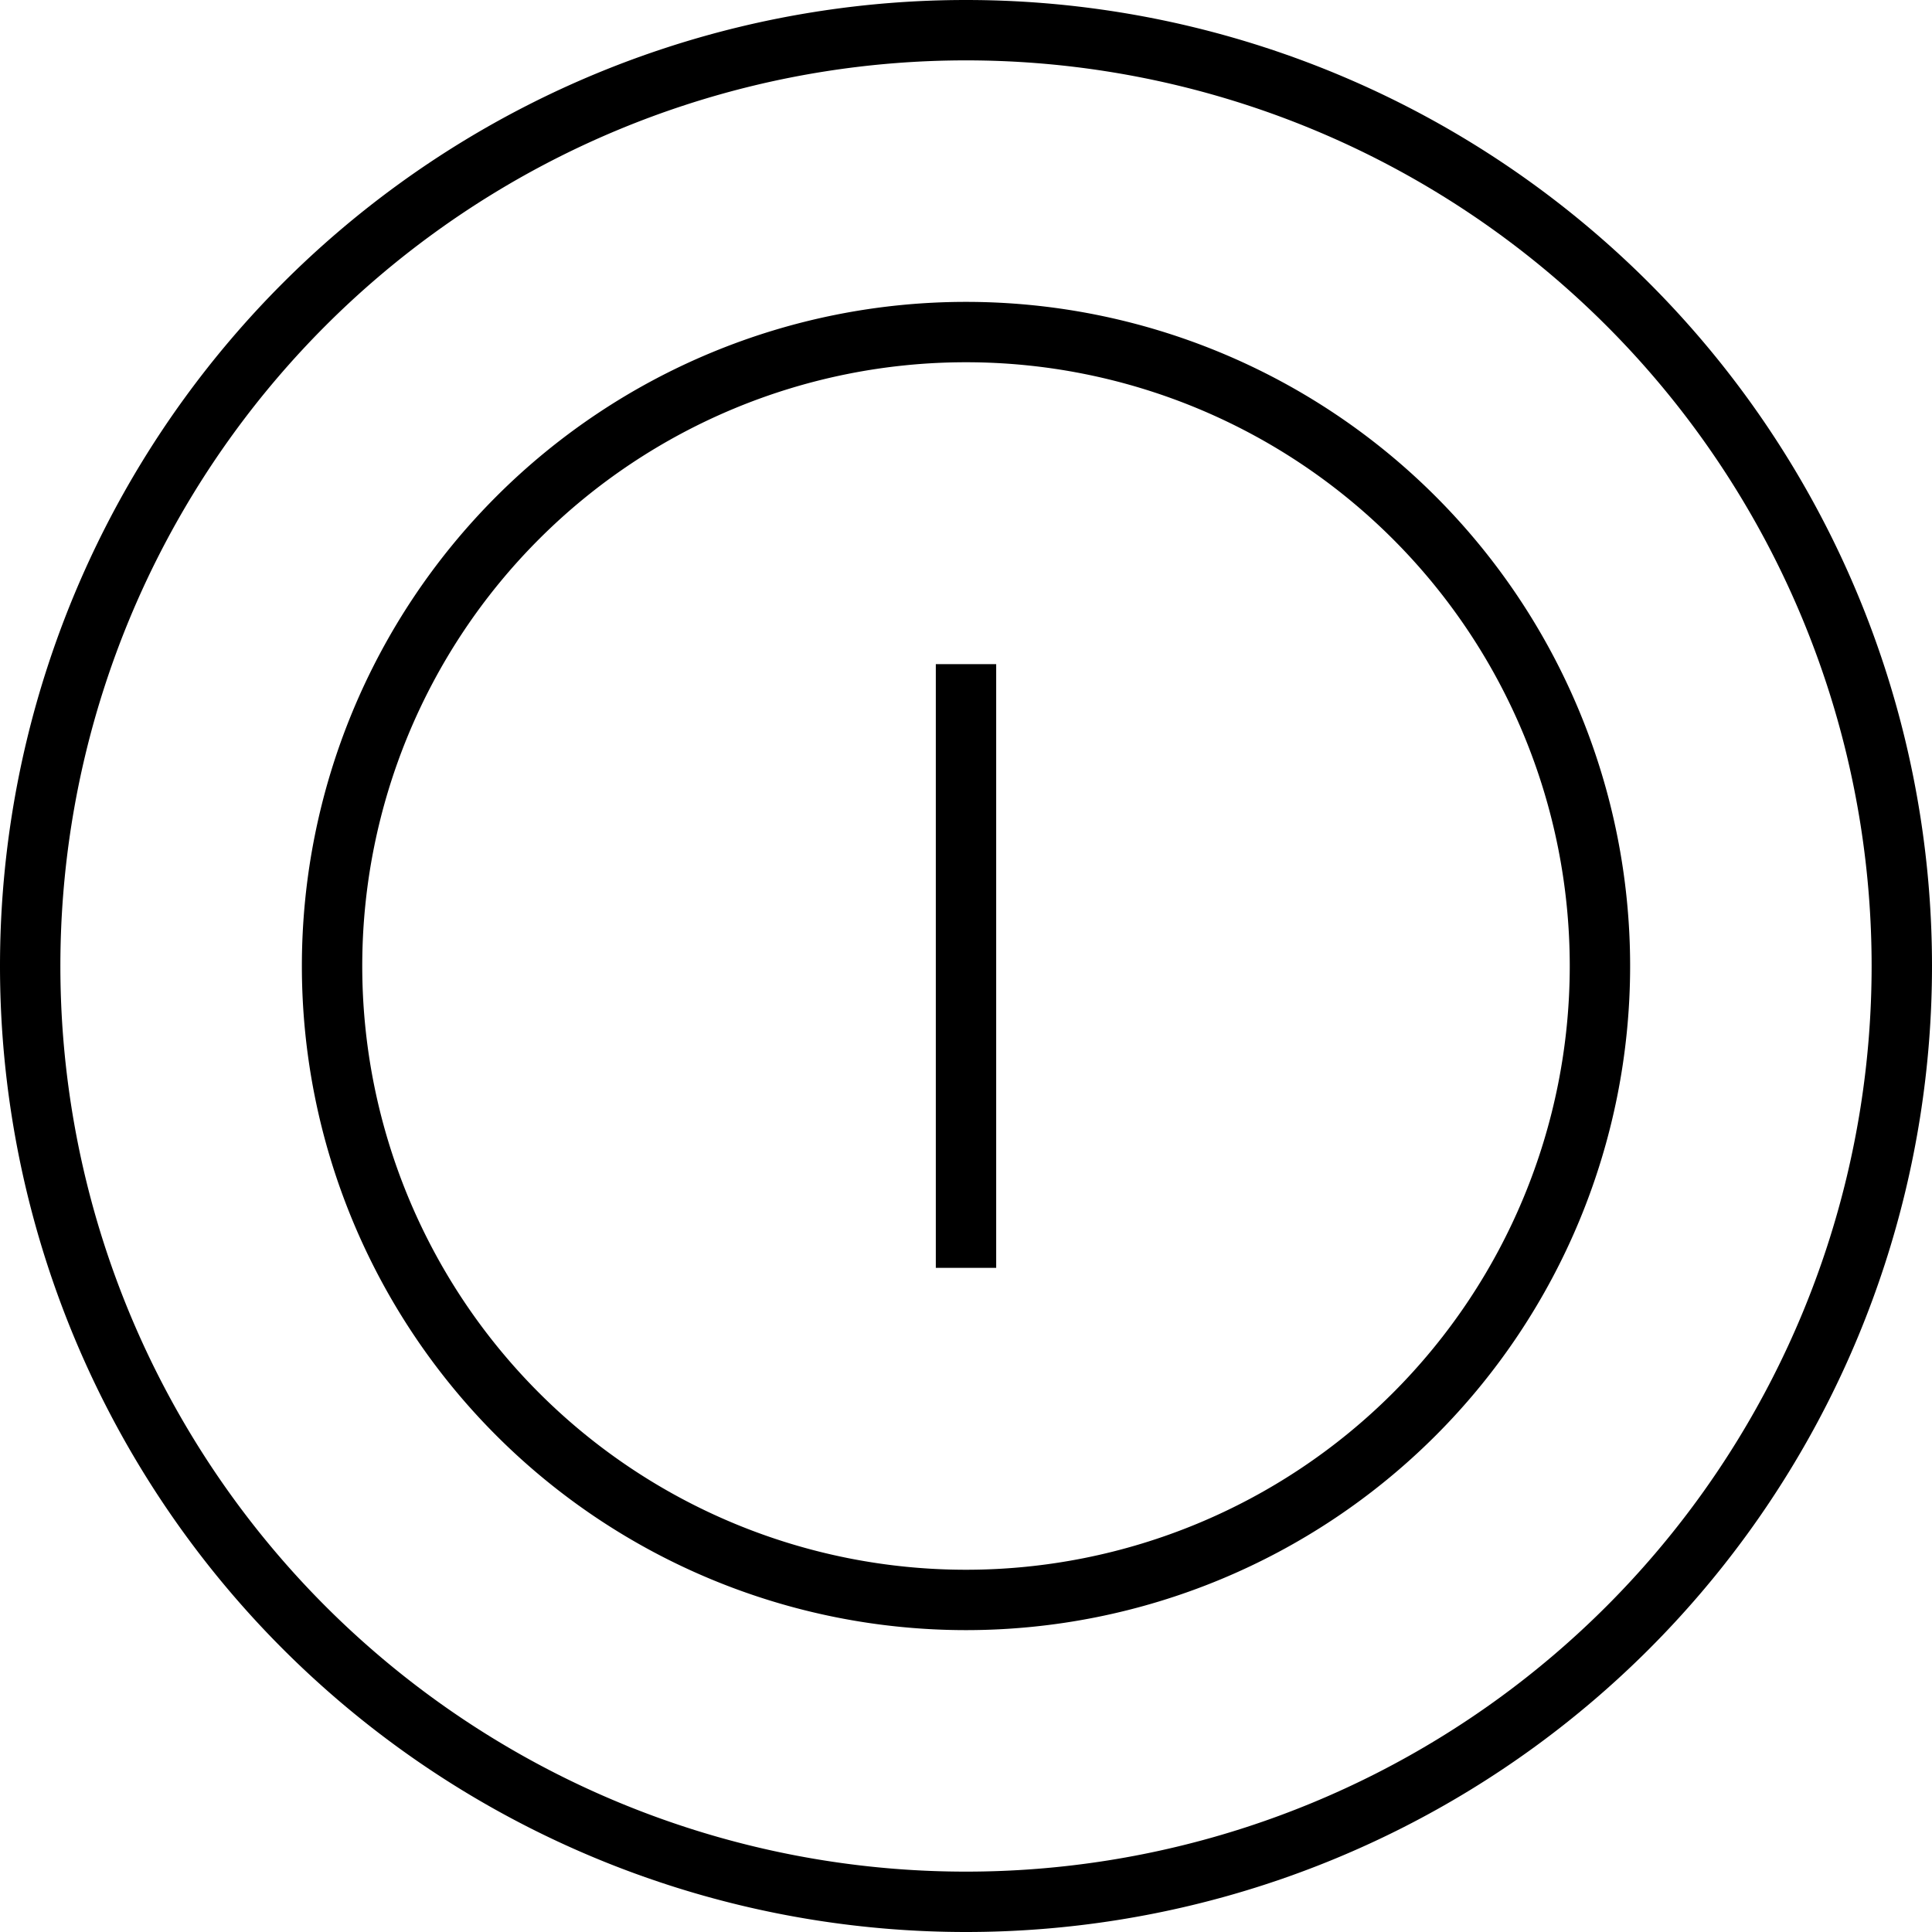 <svg xmlns="http://www.w3.org/2000/svg" viewBox="0 0 512 512"><!--! Font Awesome Pro 7.0.1 by @fontawesome - https://fontawesome.com License - https://fontawesome.com/license (Commercial License) Copyright 2025 Fonticons, Inc. --><path fill="currentColor" d="M256 16a240 240 0 1 1 0 480 240 240 0 1 1 0-480zm0 496a256 256 0 1 0 0-512 256 256 0 1 0 0 512zM432 256a176 176 0 1 0 -352 0 176 176 0 1 0 352 0zM256 96a160 160 0 1 1 0 320 160 160 0 1 1 0-320zm8 88l0-8-16 0 0 160 16 0 0-152z"/></svg>
